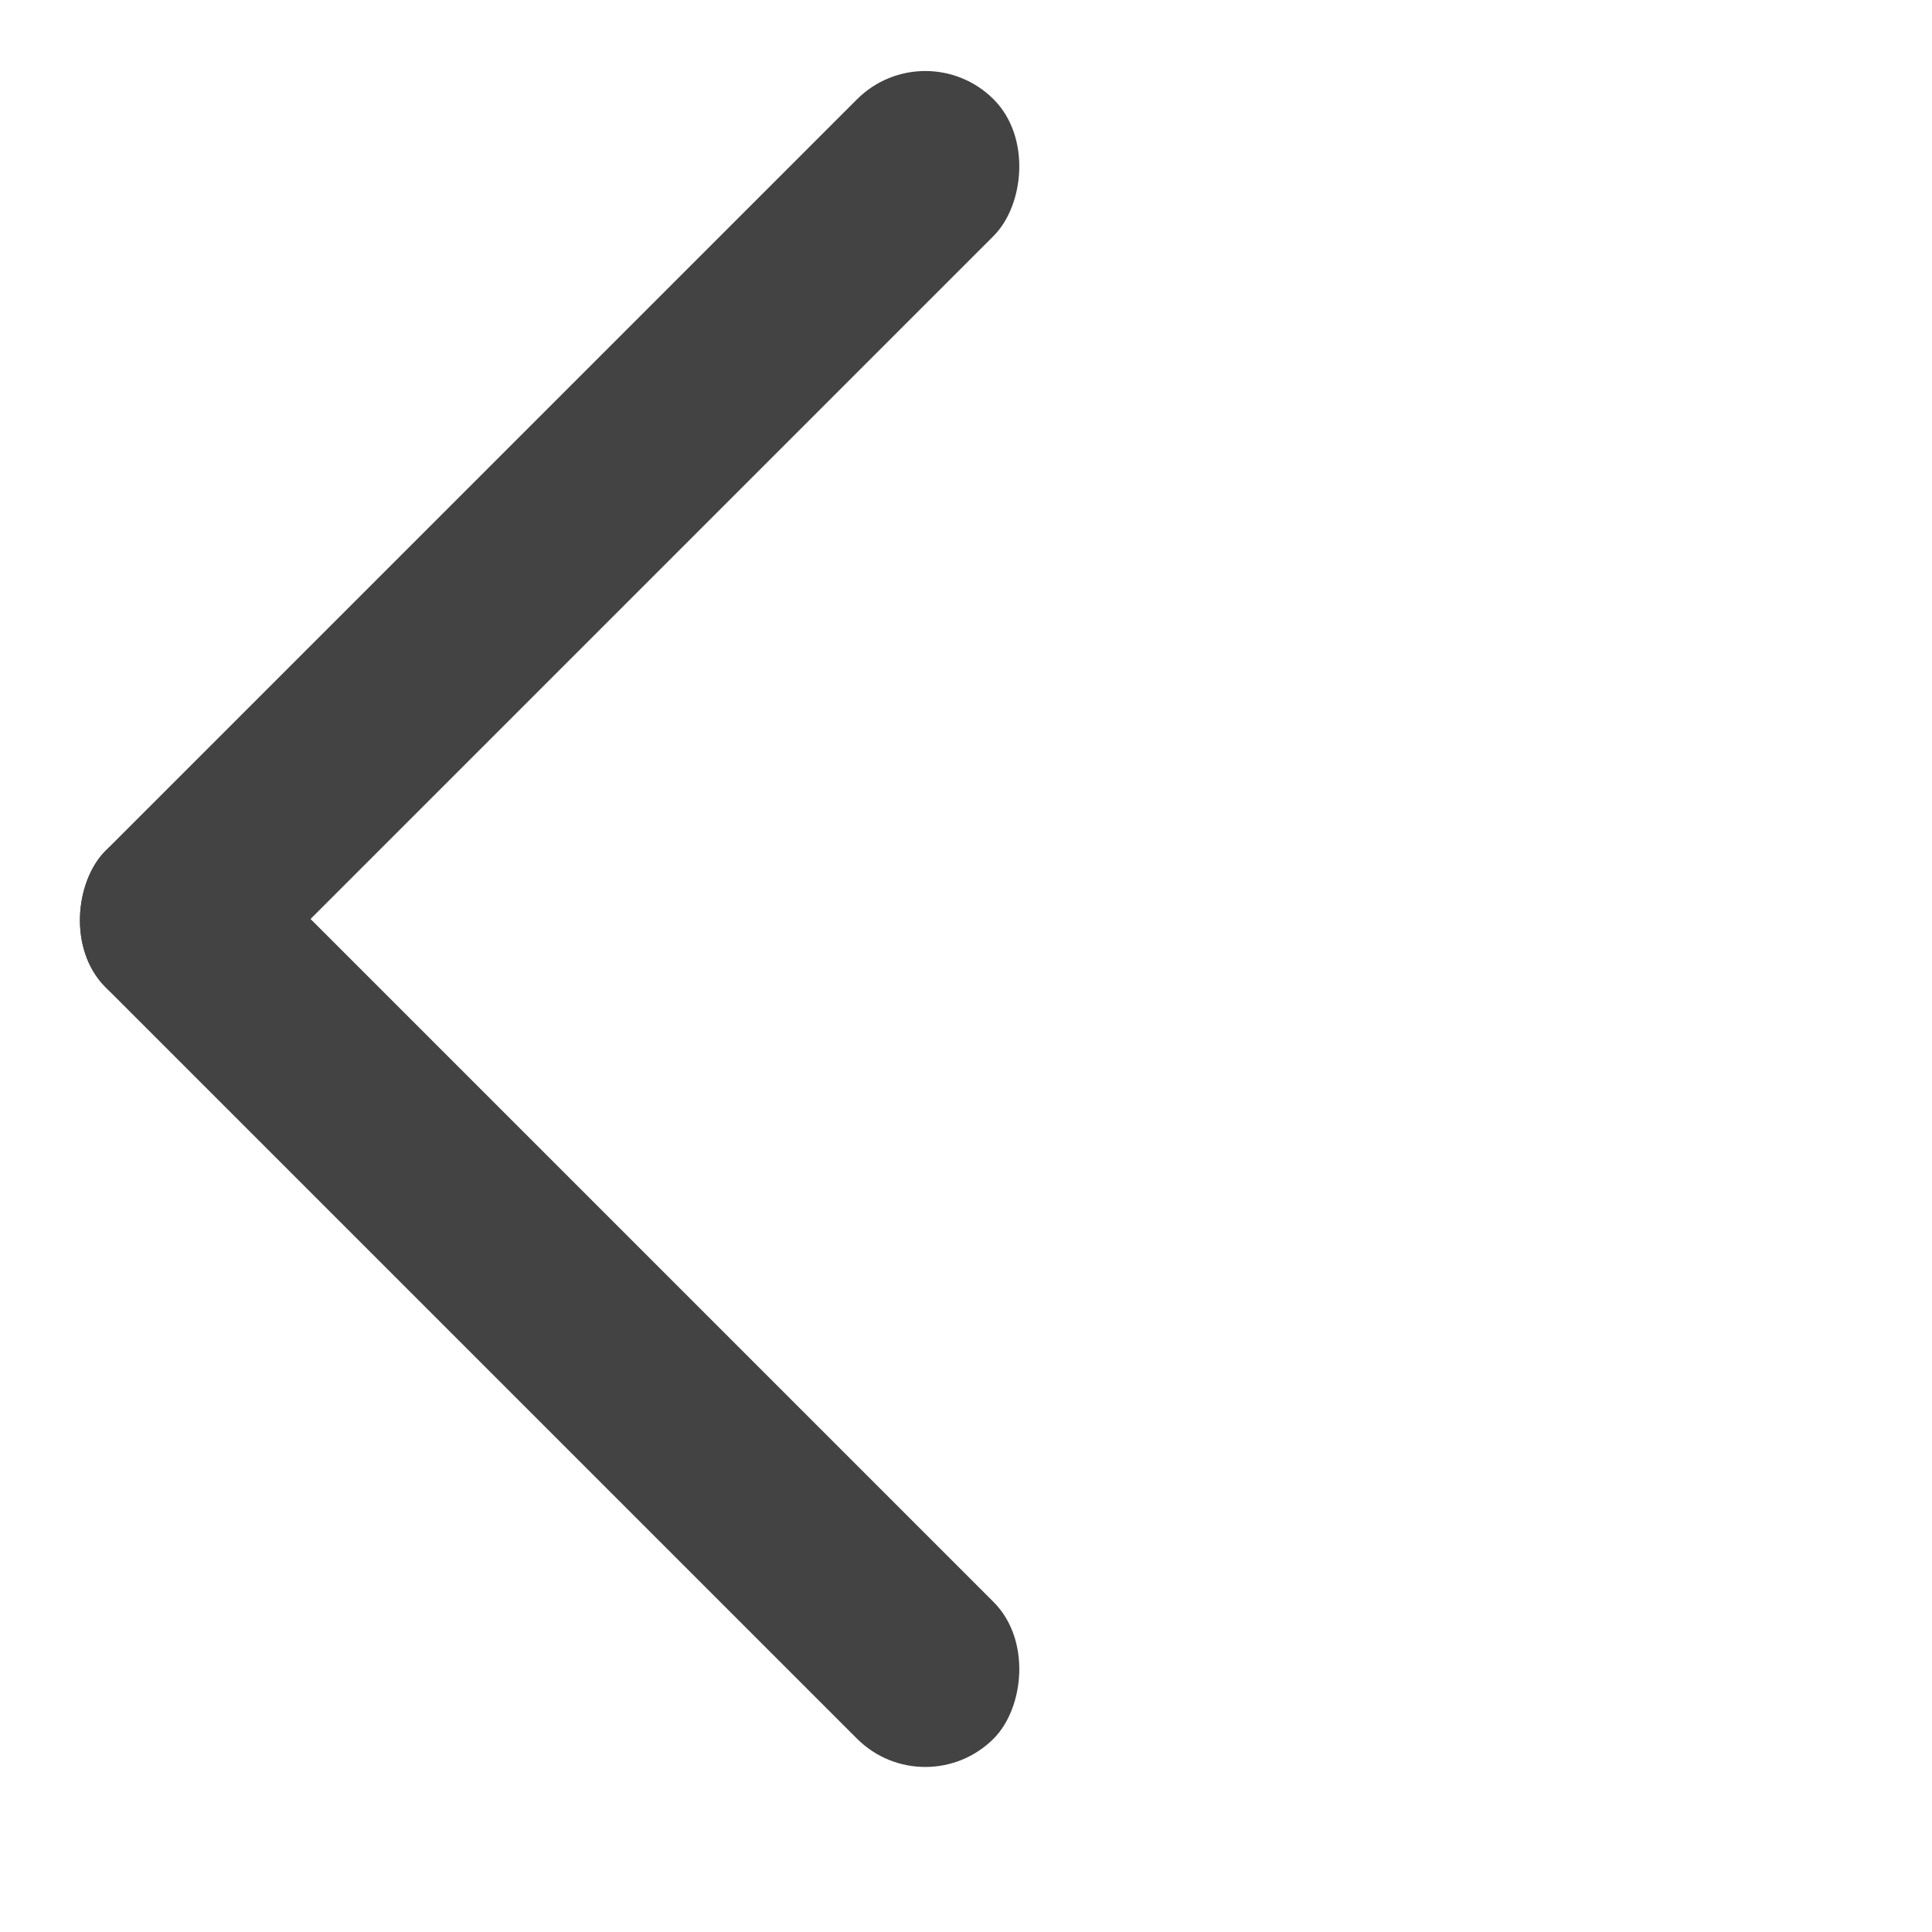 <svg width="20" height="20" viewBox="0 0 20 20" xmlns="http://www.w3.org/2000/svg">
    <g transform="rotate(45 4.95 11.95)" fill="#434343" fill-rule="evenodd">
        <rect y="11.454" width="13" height="2" rx="1"/>
        <rect y=".454" width="2" height="13" rx="1"/>
    </g>
</svg>
